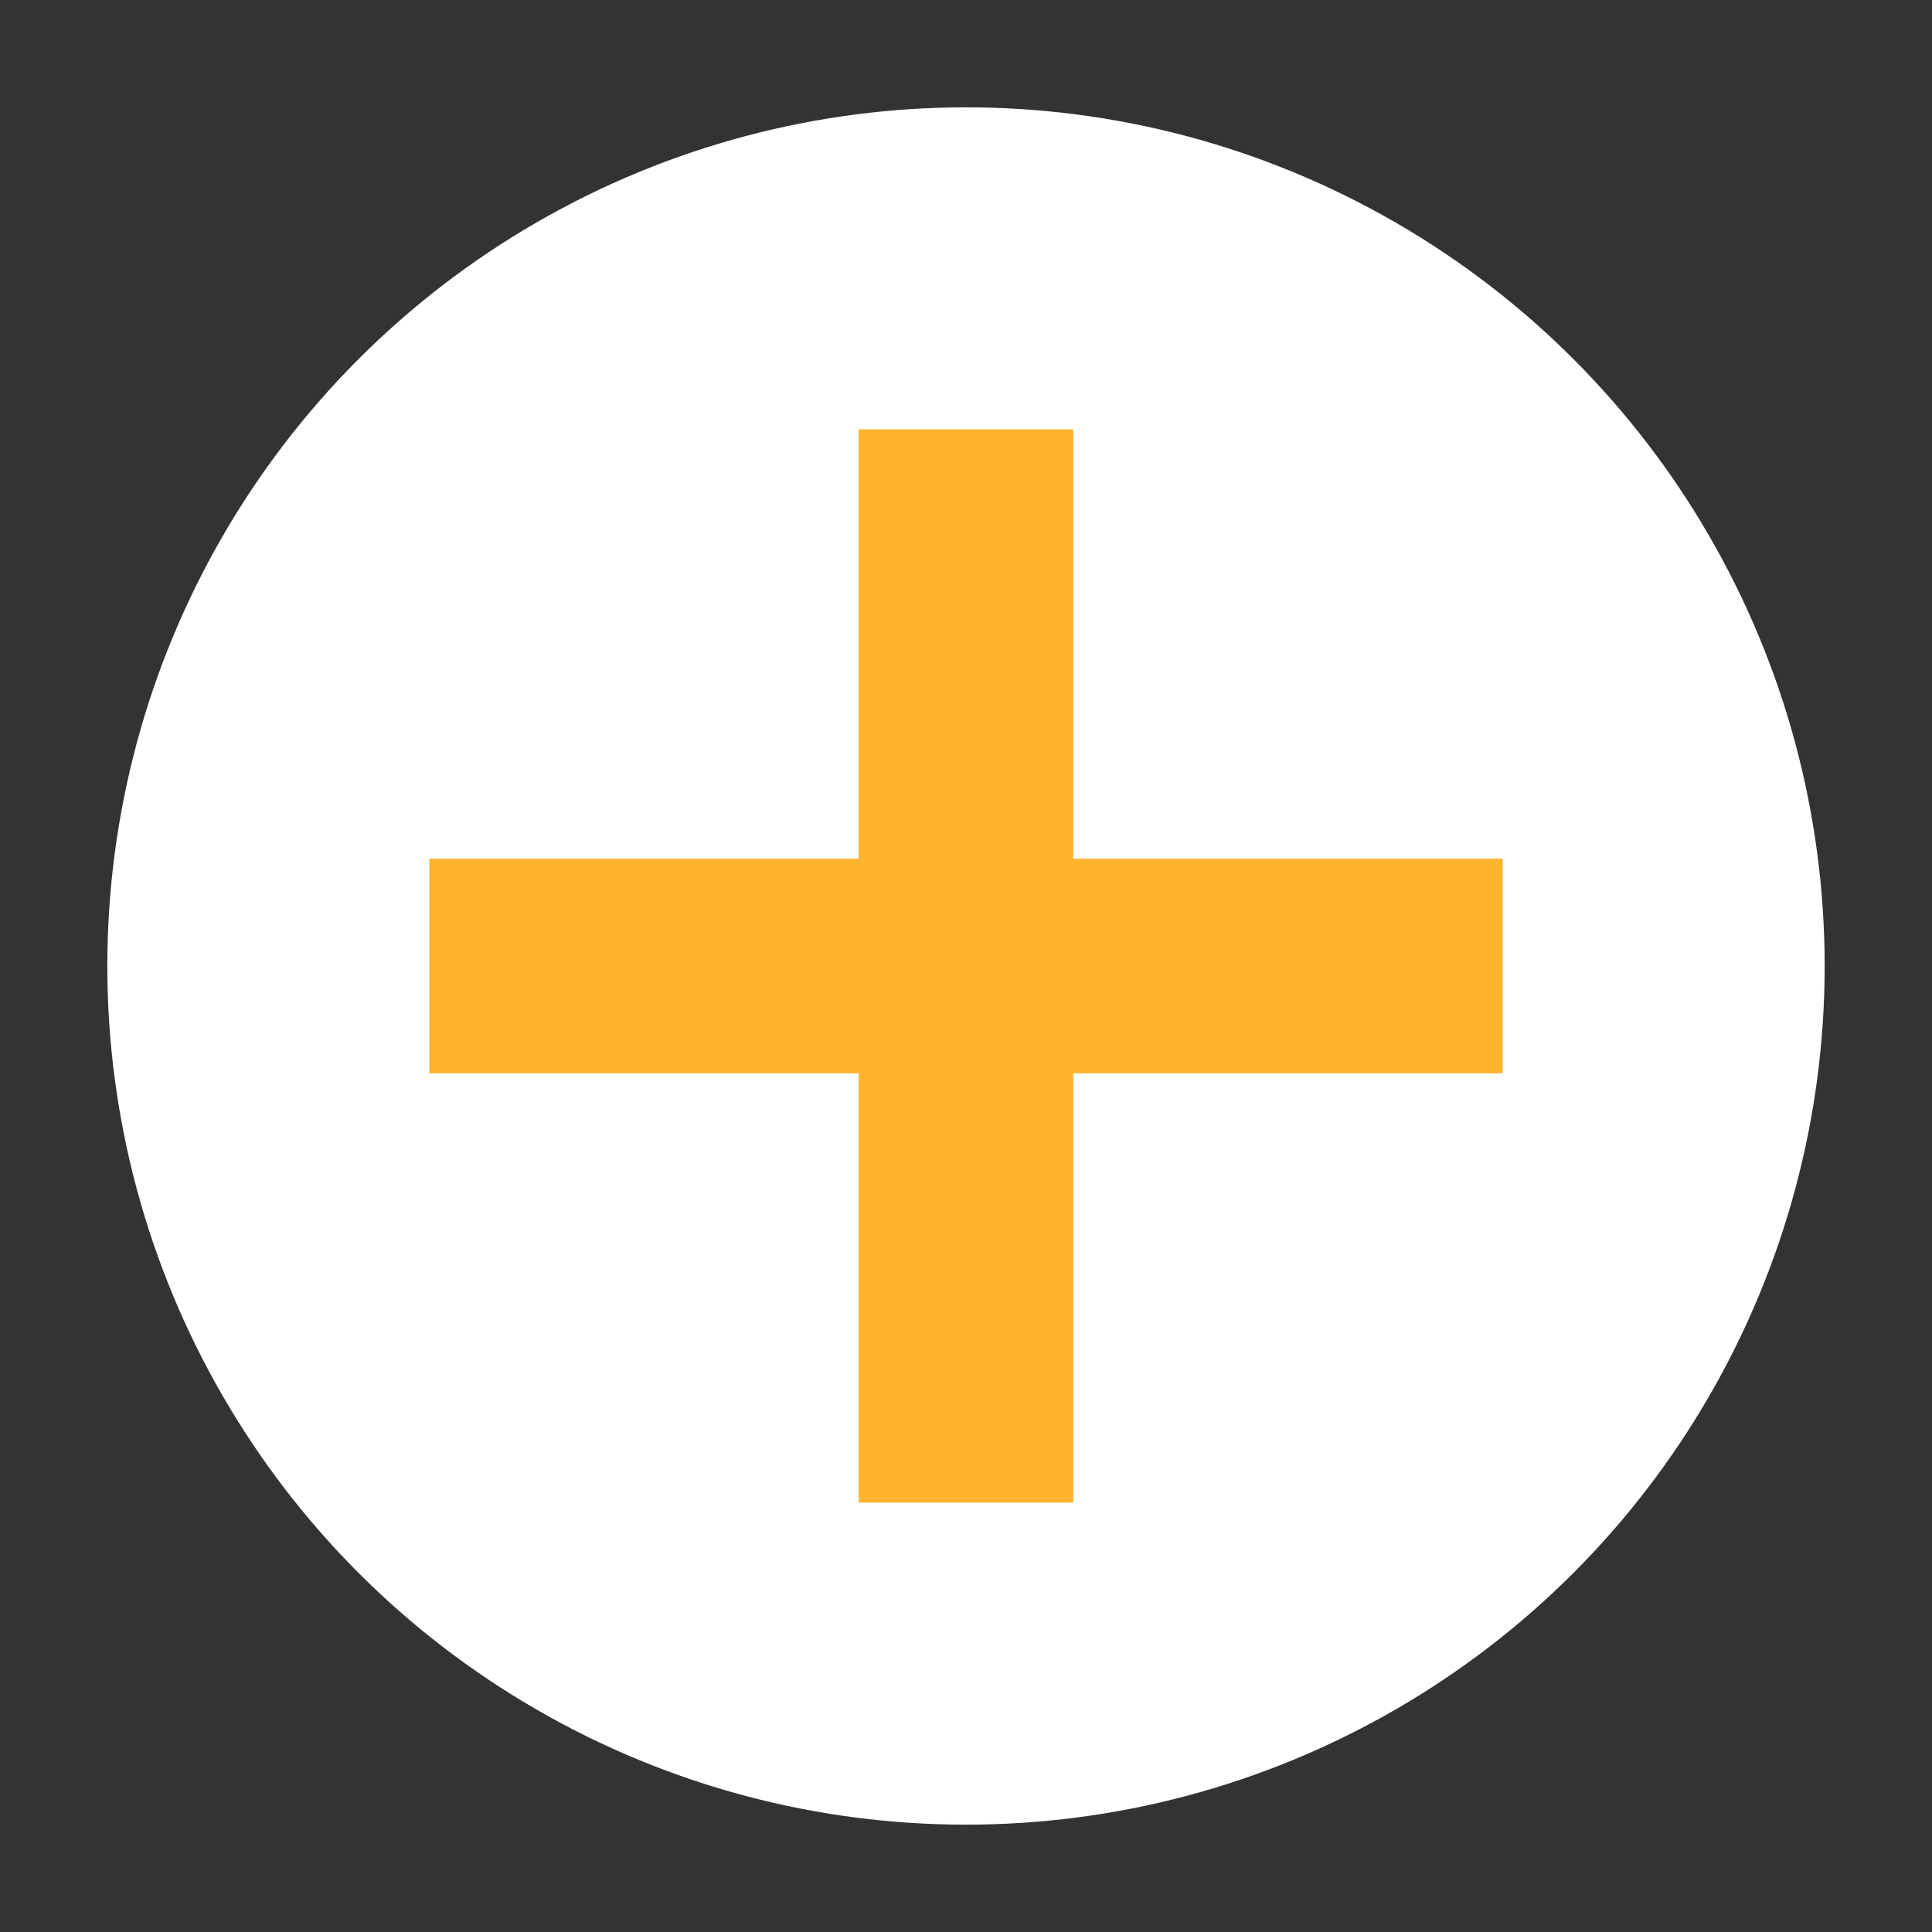 <svg width="18" height="18" viewBox="0 0 18 18" xmlns="http://www.w3.org/2000/svg">
  <rect x="0" y="0" width="18" height="18" fill="#333333" stroke="none"/>
  <circle cx="9" cy="9" r="8" fill="white" />
  <line x1="4" y1="9" x2="14" y2="9" stroke="#ffb32f" stroke-width="2" />
  <line x1="9" y1="4" x2="9" y2="14" stroke="#ffb32f" stroke-width="2" />
</svg>
